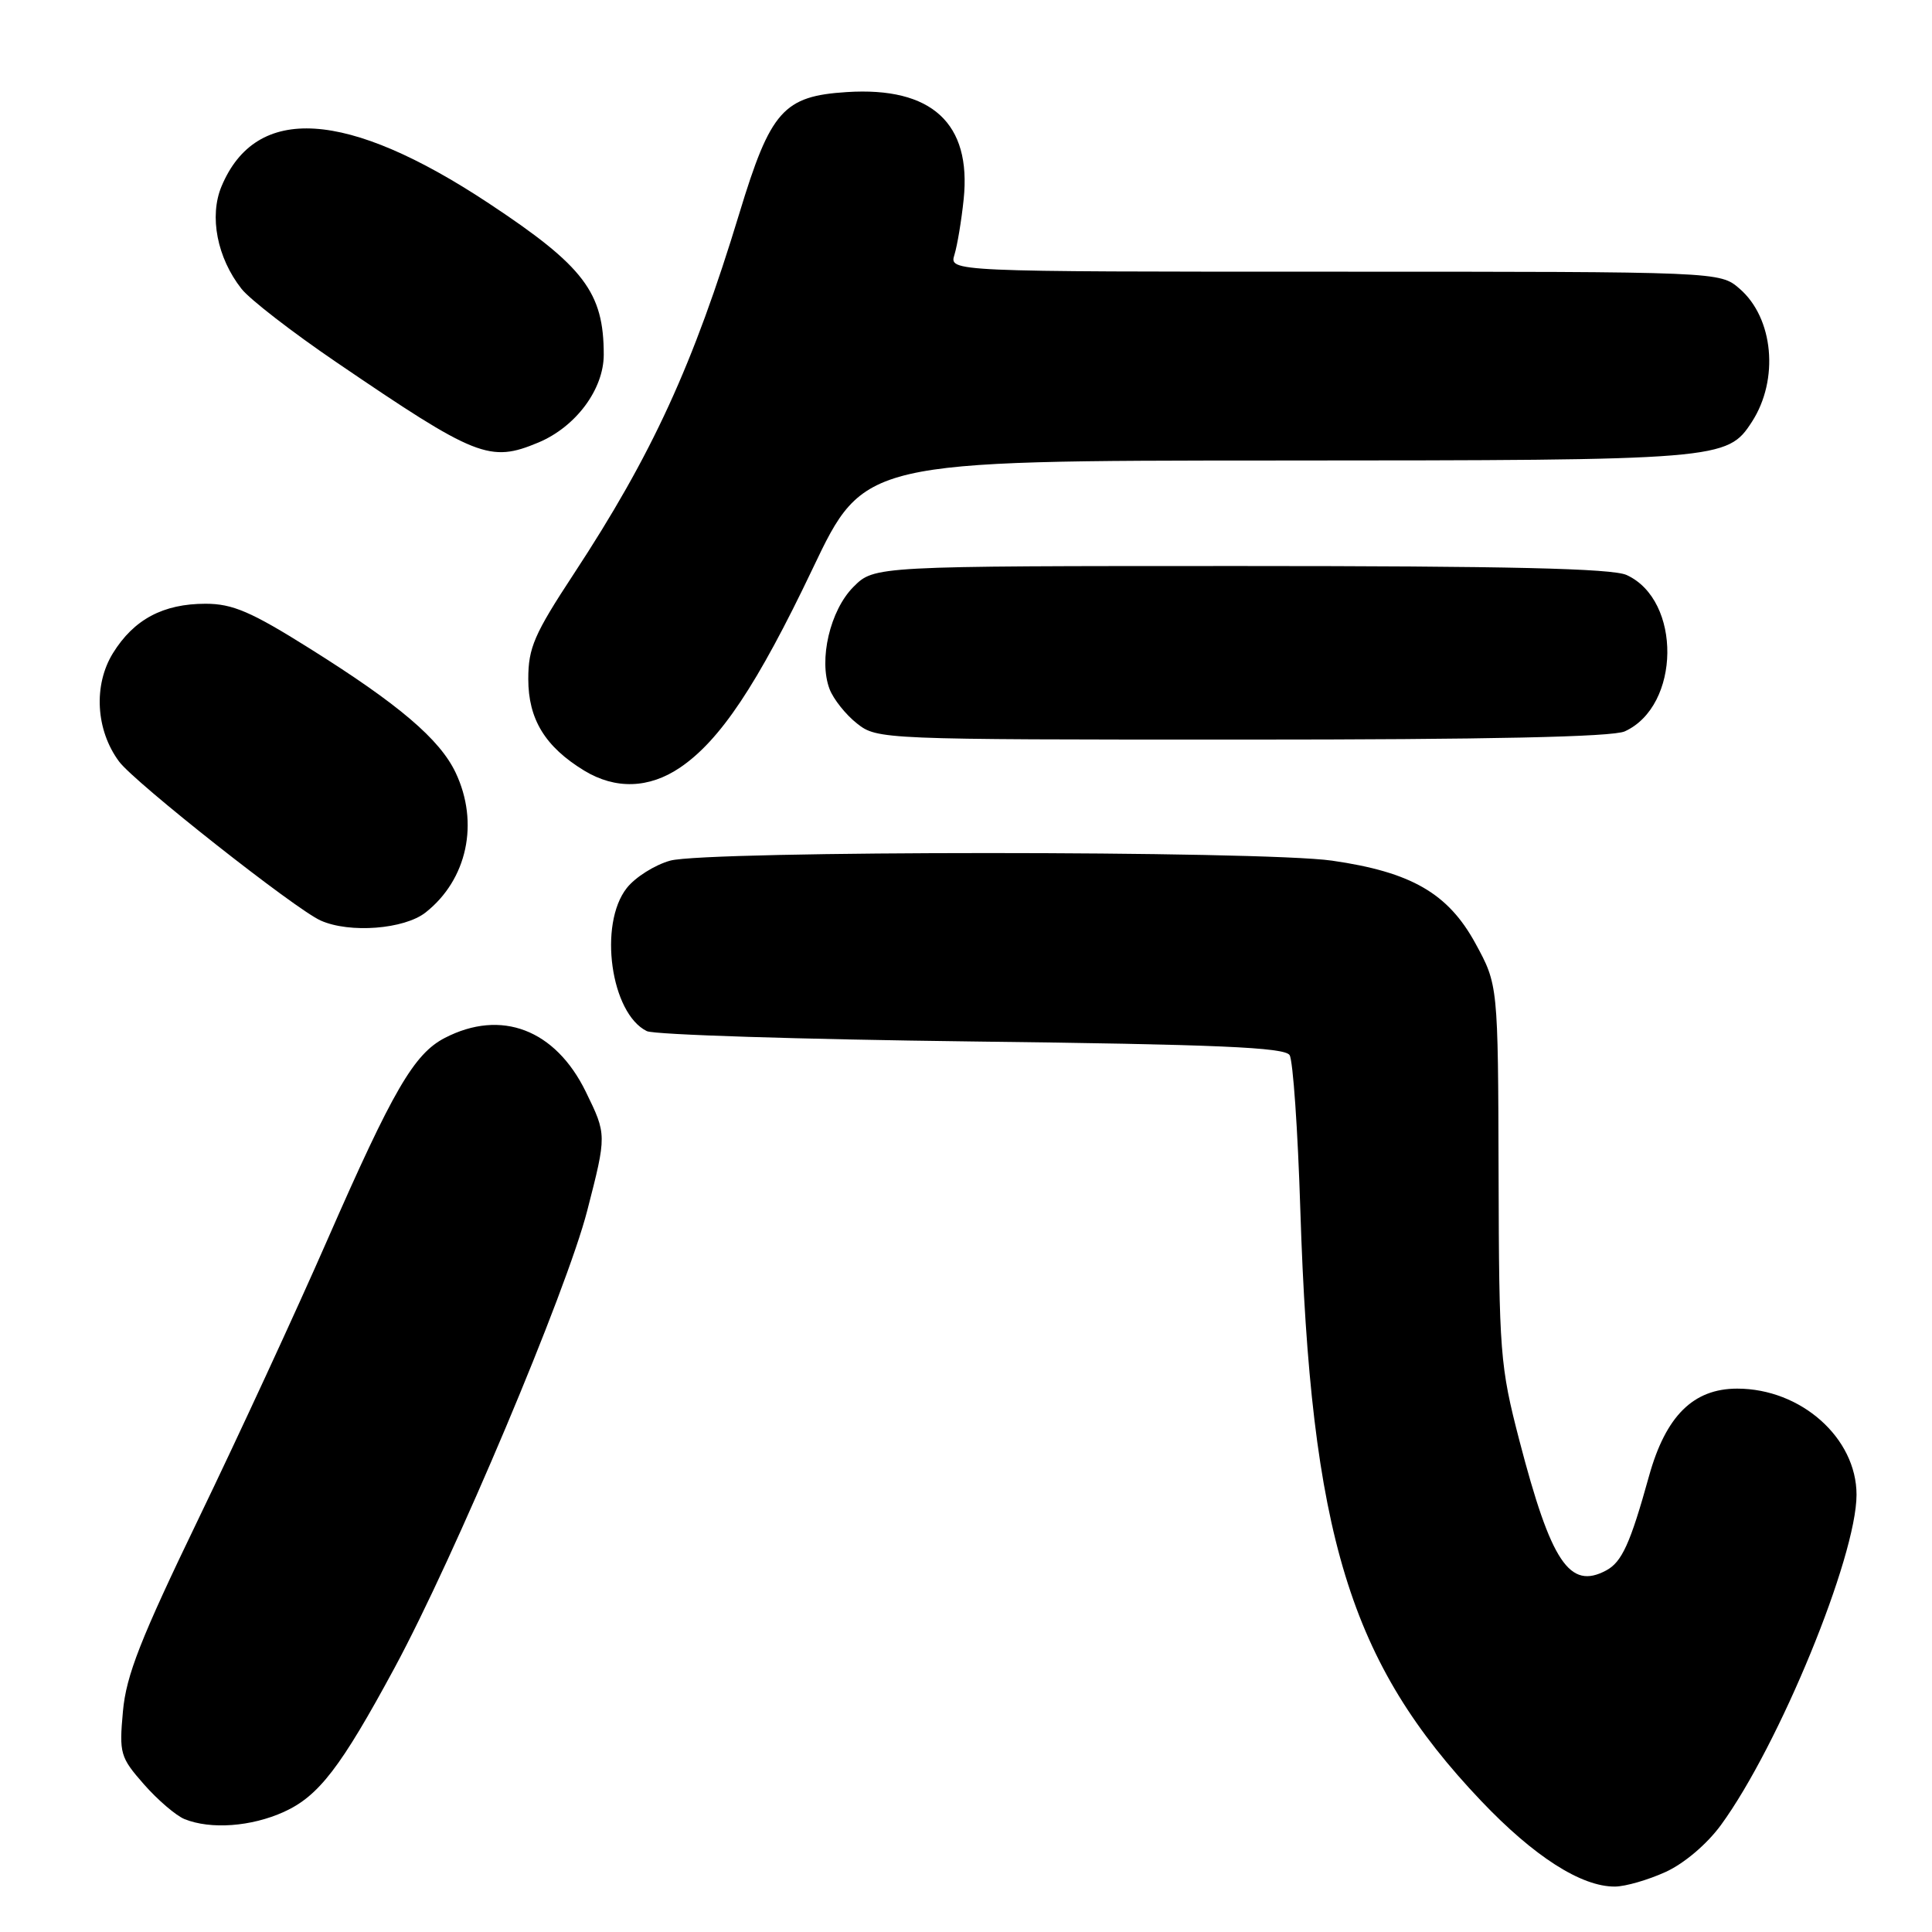 <?xml version="1.0" encoding="UTF-8" standalone="no"?>
<!DOCTYPE svg PUBLIC "-//W3C//DTD SVG 1.1//EN" "http://www.w3.org/Graphics/SVG/1.1/DTD/svg11.dtd" >
<svg xmlns="http://www.w3.org/2000/svg" xmlns:xlink="http://www.w3.org/1999/xlink" version="1.1" viewBox="0 0 256 256">
 <g >
 <path fill="currentColor"
d=" M 220.69 248.05 C 223.14 246.94 226.18 244.36 228.03 241.83 C 235.74 231.27 246.00 206.28 246.00 198.06 C 246.00 190.54 238.64 184.00 230.19 184.00 C 224.37 184.00 220.72 187.62 218.50 195.60 C 216.03 204.51 214.91 206.98 212.83 208.09 C 207.98 210.69 205.53 207.02 201.33 190.89 C 198.76 180.99 198.63 179.32 198.57 155.50 C 198.50 130.50 198.50 130.50 195.50 125.00 C 191.88 118.37 187.00 115.55 176.50 114.04 C 167.14 112.70 93.63 112.70 88.80 114.04 C 86.76 114.61 84.17 116.24 83.05 117.67 C 79.27 122.47 80.93 134.30 85.71 136.63 C 86.70 137.11 106.08 137.72 128.79 138.00 C 161.32 138.39 170.25 138.78 170.88 139.81 C 171.33 140.53 171.97 149.76 172.30 160.31 C 173.67 203.40 178.83 220.29 196.25 238.62 C 203.25 245.99 209.54 250.02 214.00 249.98 C 215.38 249.97 218.38 249.10 220.69 248.05 Z  M 37.63 240.08 C 42.23 237.99 45.16 234.18 52.28 221.00 C 60.25 206.24 75.07 171.08 77.81 160.42 C 80.40 150.35 80.40 150.35 77.62 144.66 C 73.58 136.40 66.41 133.67 58.94 137.53 C 54.86 139.64 52.08 144.43 43.37 164.31 C 39.23 173.77 31.56 190.36 26.33 201.19 C 18.62 217.16 16.72 221.99 16.29 226.76 C 15.78 232.35 15.93 232.85 19.07 236.43 C 20.90 238.51 23.32 240.58 24.45 241.04 C 27.91 242.44 33.29 242.05 37.63 240.08 Z  M 56.39 120.91 C 61.91 116.56 63.53 109.03 60.37 102.37 C 58.27 97.95 52.82 93.31 41.04 85.93 C 33.27 81.05 30.81 80.00 27.24 80.00 C 21.62 80.00 17.74 82.07 14.97 86.54 C 12.35 90.78 12.69 96.75 15.78 100.91 C 17.83 103.68 39.17 120.51 42.50 121.98 C 46.34 123.69 53.56 123.13 56.39 120.91 Z  M 90.08 101.73 C 95.41 98.13 100.33 90.77 107.68 75.35 C 114.50 61.04 114.50 61.04 169.28 61.02 C 228.12 61.00 228.86 60.94 232.14 55.89 C 235.76 50.29 235.01 42.14 230.50 38.25 C 227.89 36.00 227.89 36.00 176.83 36.00 C 125.77 36.00 125.77 36.00 126.47 33.75 C 126.85 32.51 127.40 29.21 127.69 26.41 C 128.74 16.33 123.46 11.48 112.21 12.20 C 103.81 12.73 102.10 14.66 97.97 28.26 C 91.86 48.37 86.42 60.22 76.02 76.06 C 70.79 84.02 70.00 85.84 70.00 89.97 C 70.00 95.30 72.23 98.95 77.41 102.11 C 81.54 104.62 85.98 104.49 90.08 101.73 Z  M 215.29 96.91 C 222.69 93.54 222.85 79.53 215.53 76.19 C 213.61 75.32 199.87 75.00 164.38 75.00 C 115.85 75.00 115.85 75.00 113.09 77.76 C 109.99 80.86 108.45 87.43 109.92 91.30 C 110.43 92.64 112.07 94.70 113.56 95.87 C 116.24 97.98 116.79 98.00 164.59 98.00 C 197.20 98.00 213.68 97.65 215.29 96.91 Z  M 71.33 58.64 C 76.30 56.56 80.00 51.59 80.00 46.99 C 80.00 38.73 77.38 35.28 64.75 26.93 C 45.96 14.51 33.93 13.75 29.35 24.70 C 27.70 28.66 28.77 34.17 32.00 38.27 C 33.09 39.66 38.74 44.03 44.56 47.99 C 63.11 60.62 64.89 61.33 71.33 58.64 Z "/>
</g>
</svg>